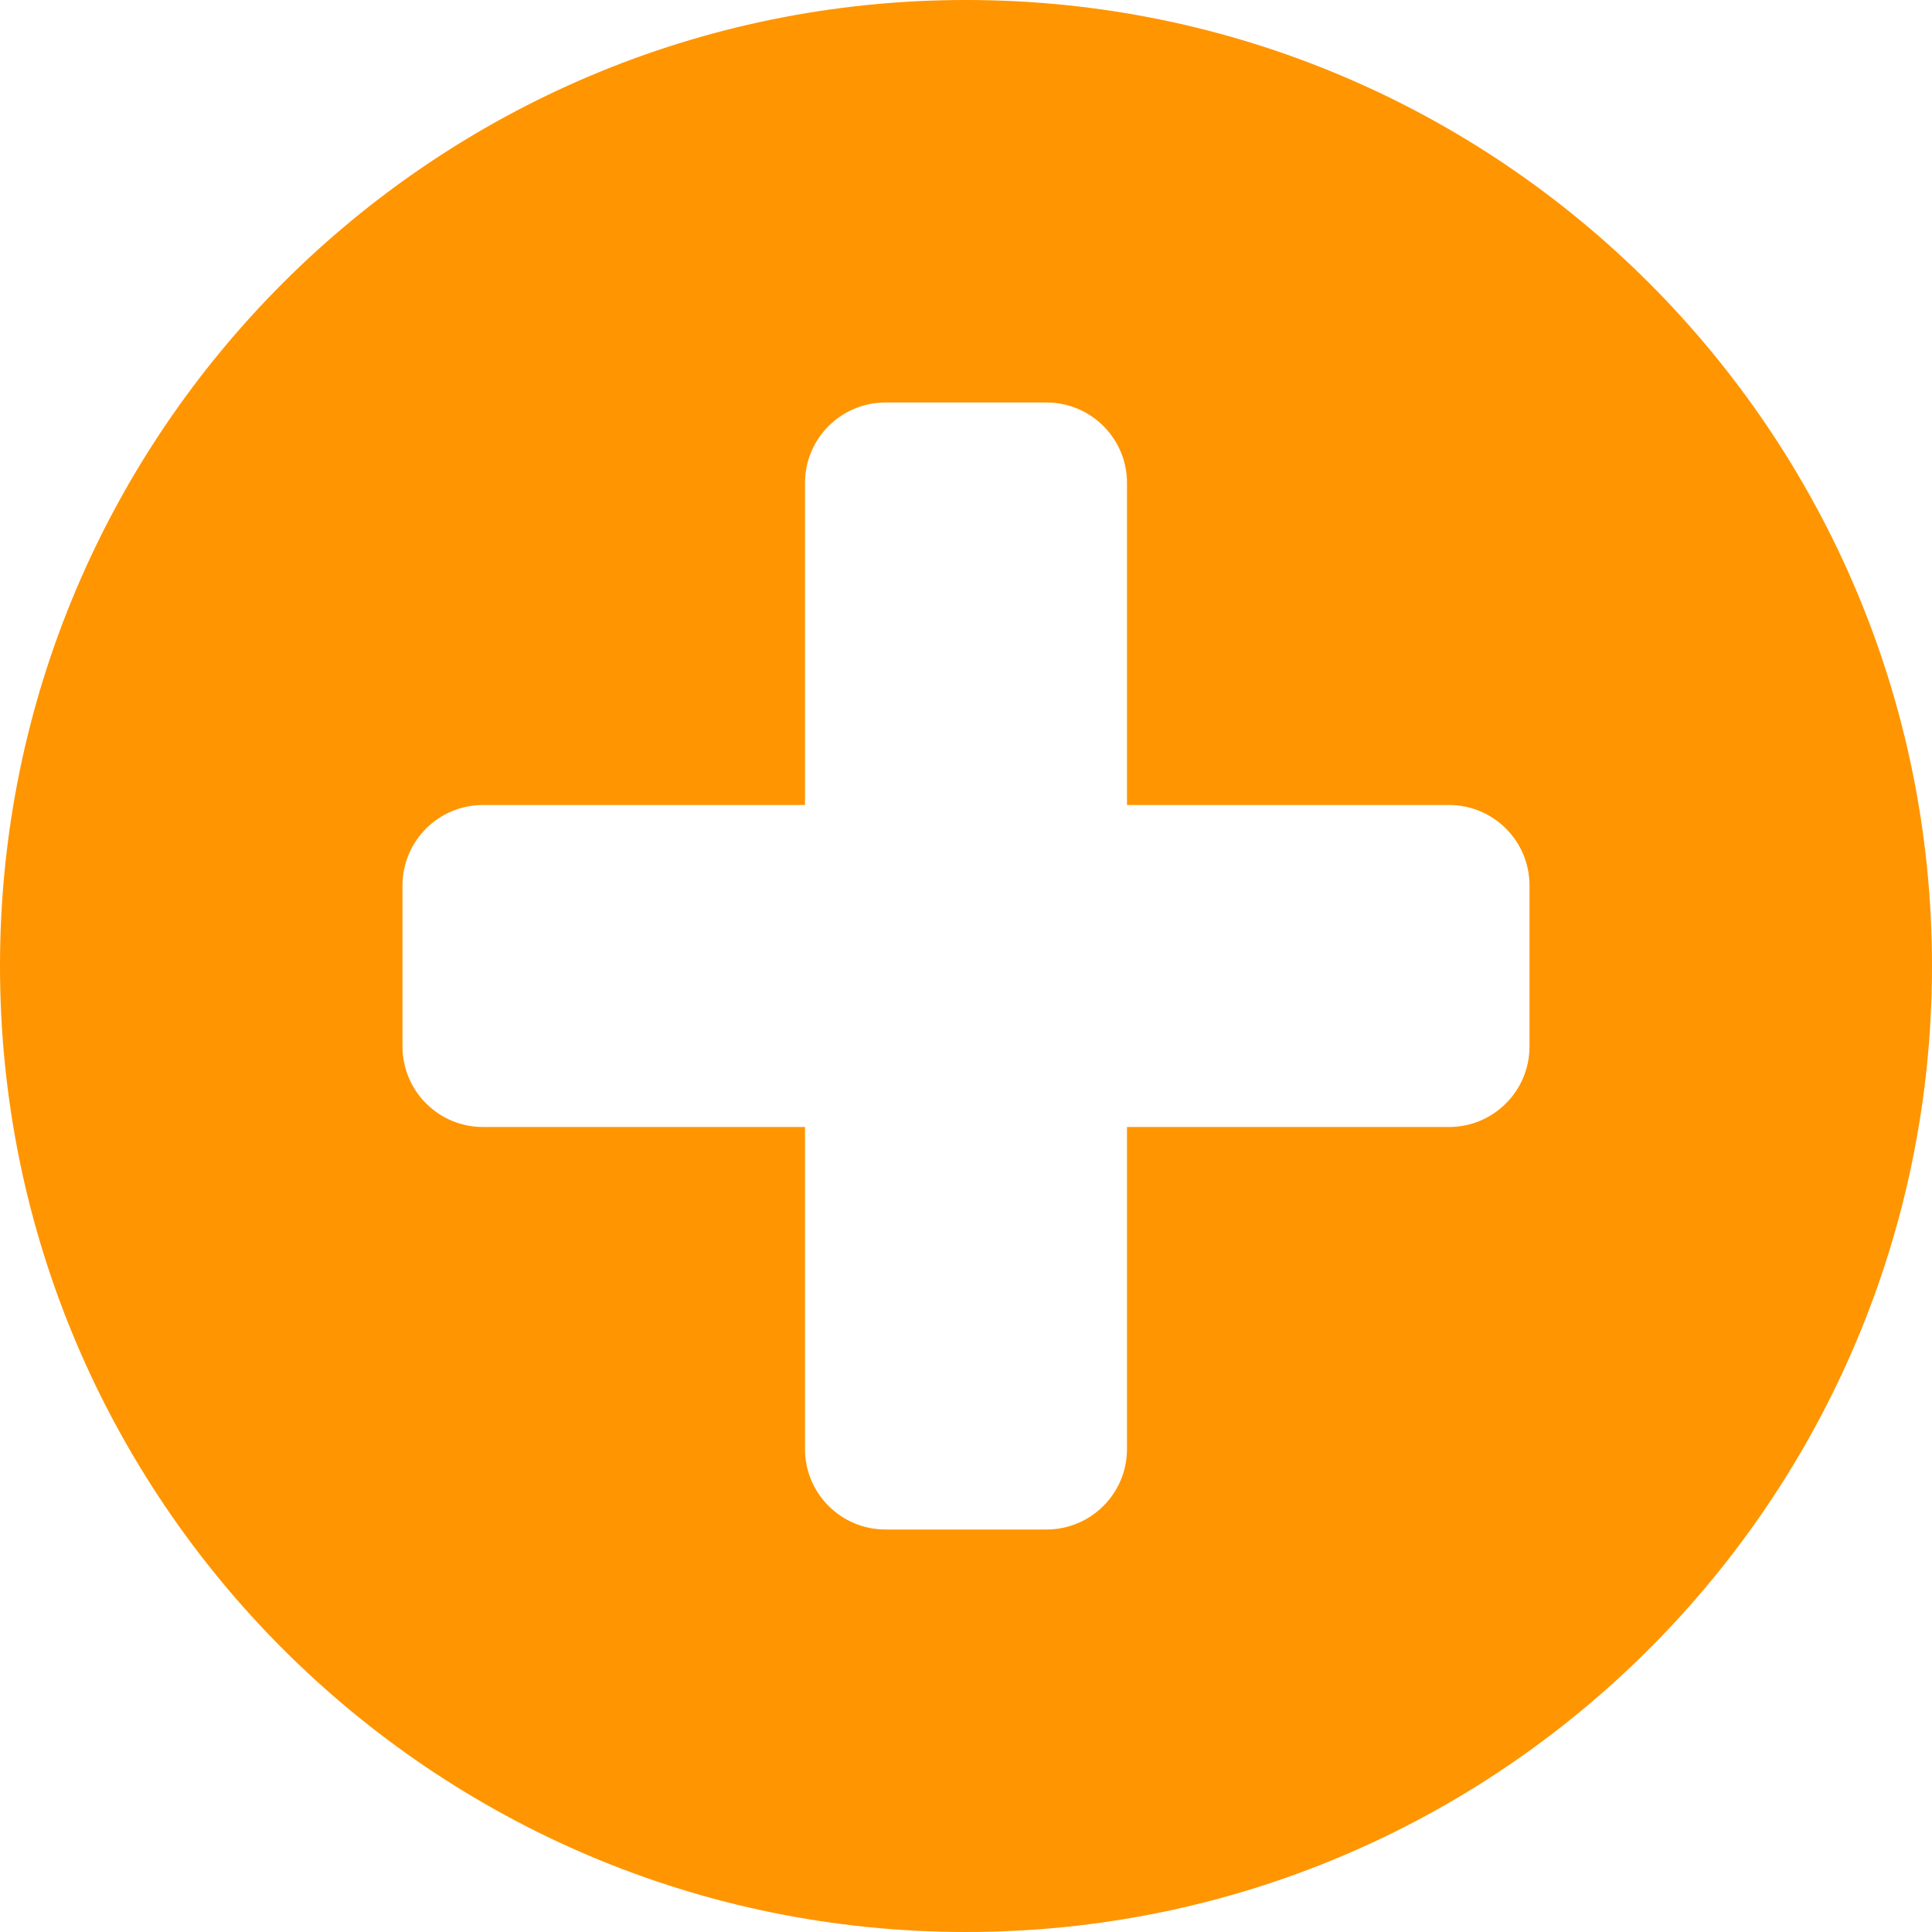 <svg version="1.2" xmlns="http://www.w3.org/2000/svg" xmlns:xlink="http://www.w3.org/1999/xlink" overflow="visible" preserveAspectRatio="none" viewBox="0 0 24 24" width="25" height="25"><g><defs> </defs> <rect display="none" fill="#FFA400" width="24" height="24" style="fill: rgb(255, 149, 0);" vector-effect="non-scaling-stroke"/> <rect id="_x3C_Slice_x3E__126_" display="none" fill="none" width="24" height="24" style="fill: rgb(255, 149, 0);" vector-effect="non-scaling-stroke"/> <path fill-rule="evenodd" clip-rule="evenodd" d="M12,0C5.373,0,0,5.373,0,12s5.373,12,12,12s12-5.373,12-12S18.627,0,12,0z M19,13 c0,0.552-0.447,1-1,1h-4v4c0,0.552-0.447,1-1,1h-2c-0.553,0-1-0.448-1-1v-4H6c-0.553,0-1-0.448-1-1v-2c0-0.552,0.447-1,1-1h4V6 c0-0.552,0.447-1,1-1h2c0.553,0,1,0.448,1,1v4h4c0.553,0,1,0.448,1,1V13z" style="fill: rgb(255, 149, 0);" vector-effect="non-scaling-stroke"/> </g></svg>